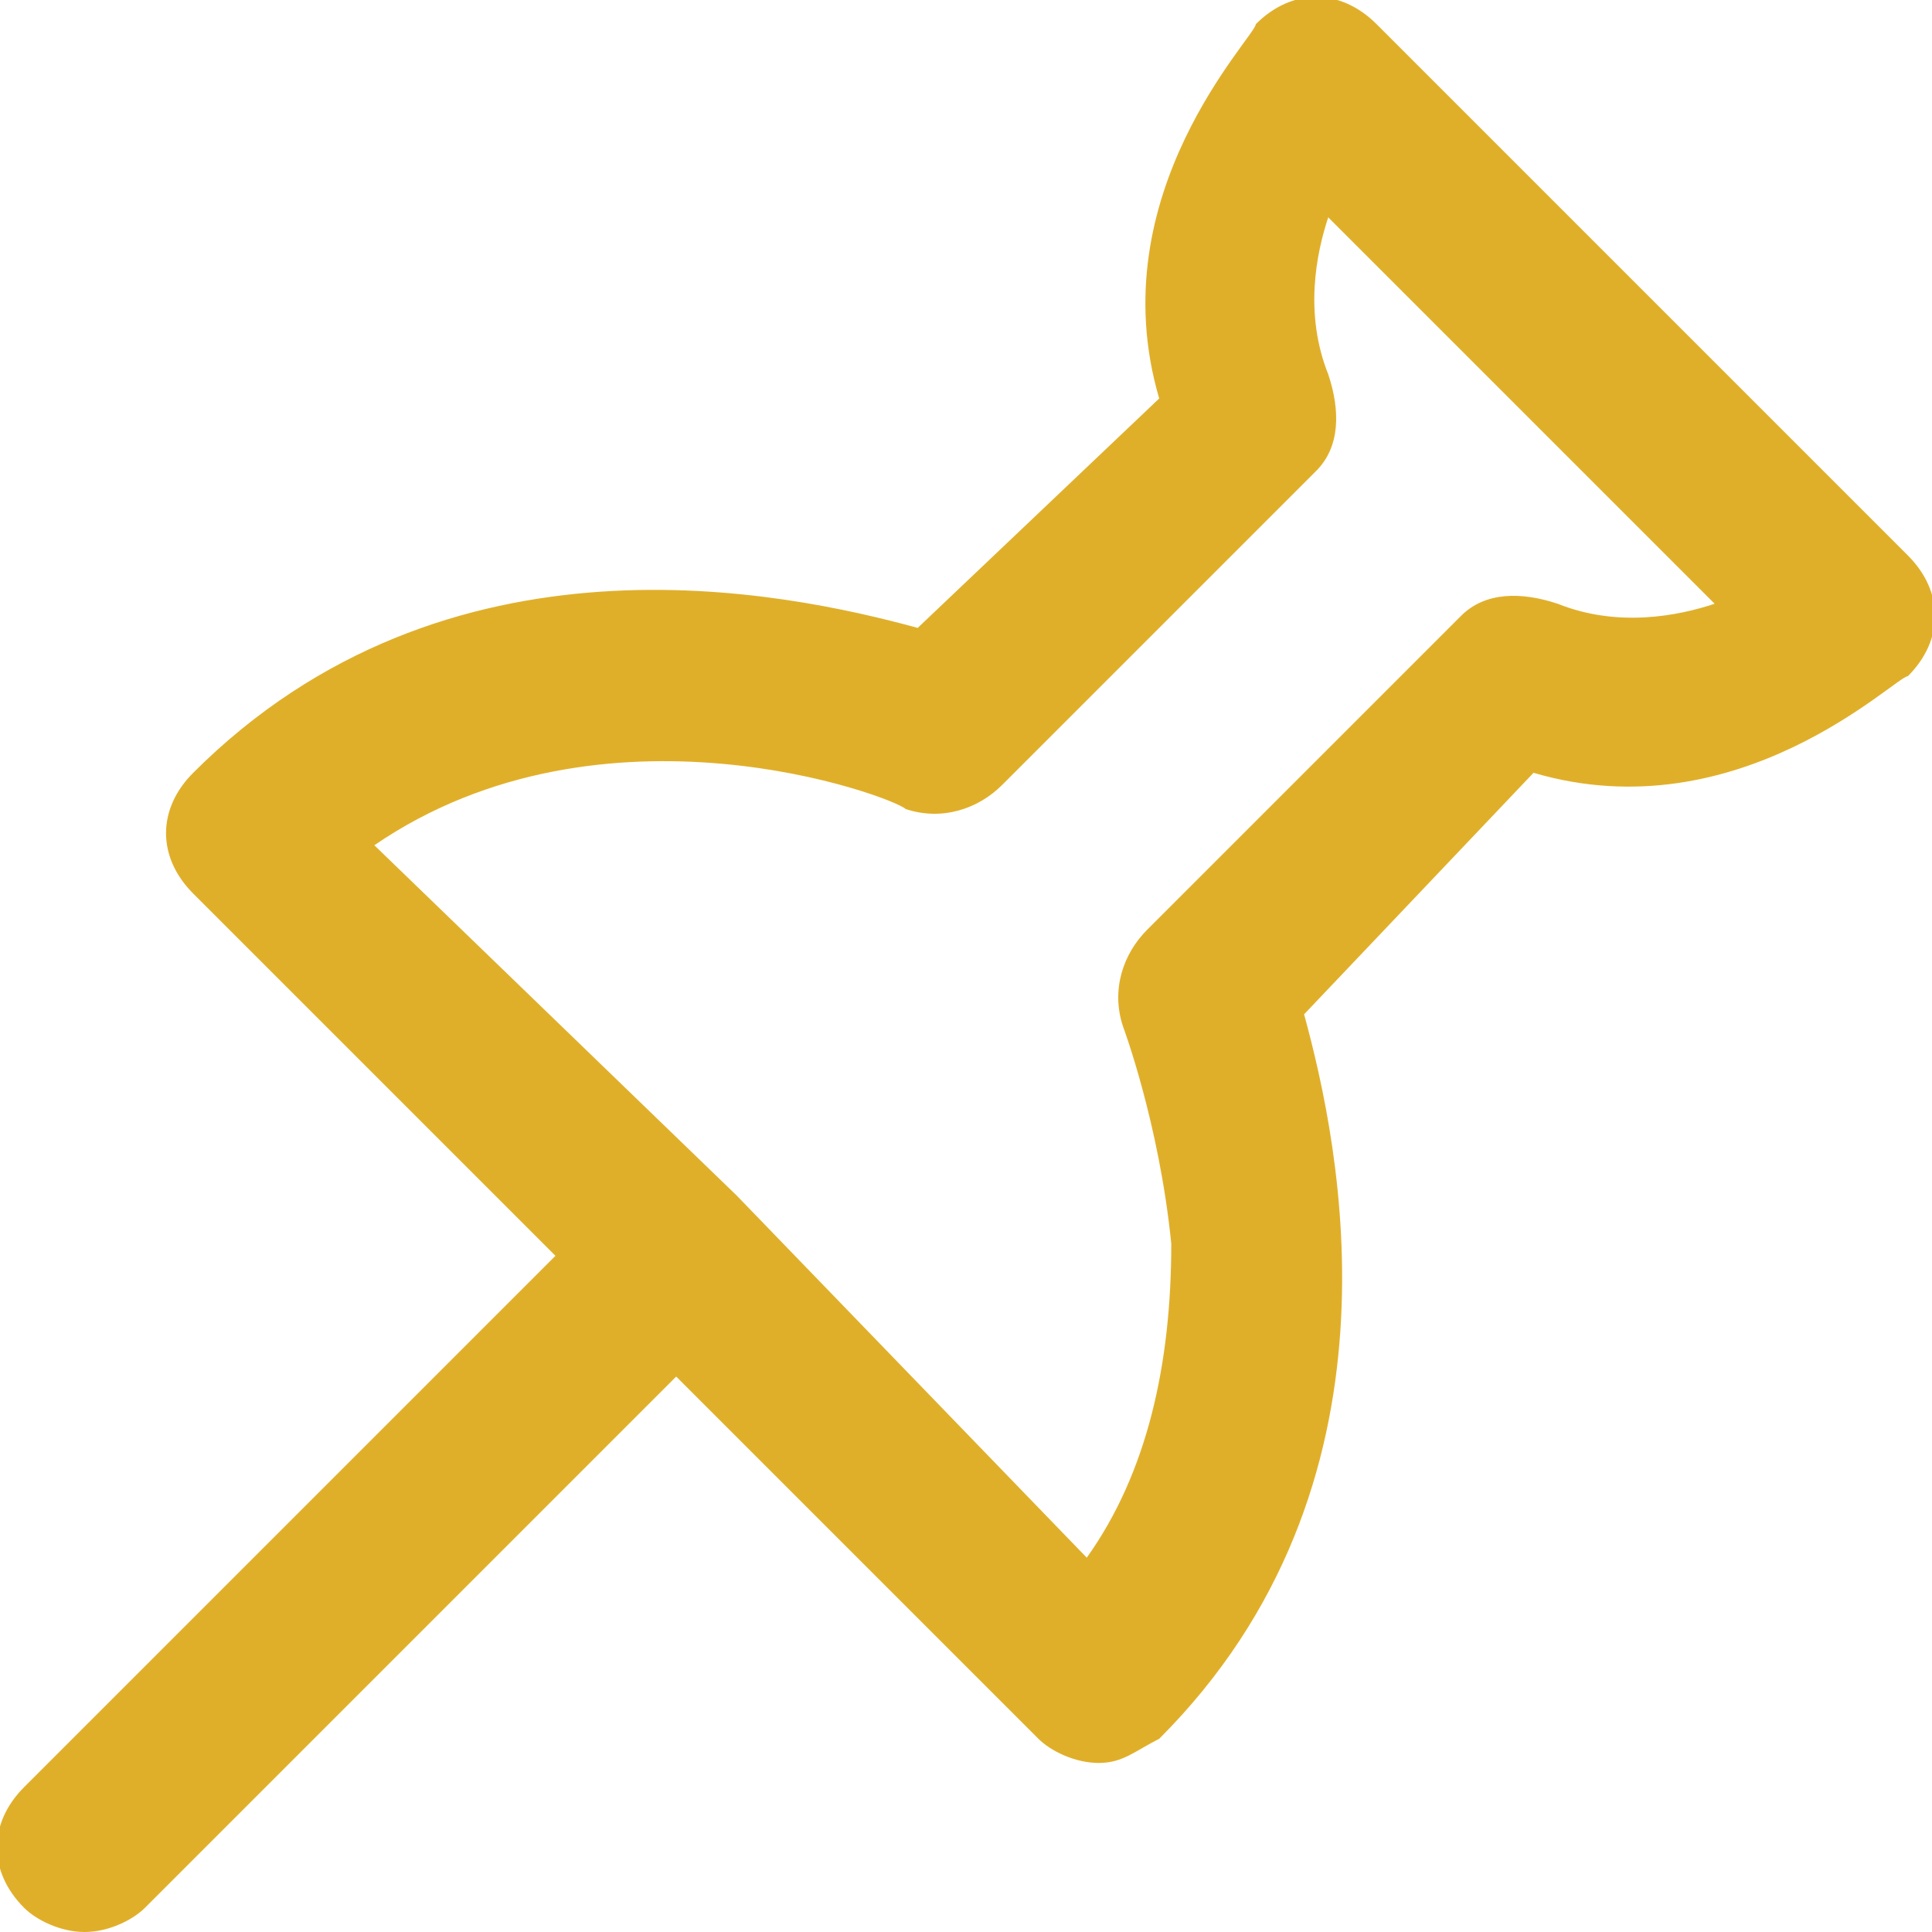 <svg xmlns="http://www.w3.org/2000/svg" width="16" height="16" viewBox="0 0 16 16"><g fill="none"><g fill="#E0AF2A"><path d="M12.9 5C12.6 4.9 12.3 4.9 12.1 5.1L9.5 7.7C9.3 7.9 9.2 8.2 9.3 8.5 9.3 8.5 9.6 9.3 9.7 10.3 9.7 11.3 9.5 12.2 9 12.9L6.1 9.9C6.1 9.9 6.1 9.9 6.1 9.9 6.1 9.9 6.1 9.9 6.1 9.9L3.1 7C5 5.7 7.4 6.6 7.5 6.7 7.8 6.8 8.1 6.7 8.3 6.5L10.9 3.9C11.1 3.7 11.1 3.4 11 3.1 10.8 2.6 10.9 2.1 11 1.8L14.2 5C13.9 5.1 13.4 5.2 12.9 5M15.8 4.6L11.4 0.2C11.1-0.1 10.7-0.1 10.4 0.2 10.4 0.3 9.1 1.6 9.6 3.3L7.6 5.2C6.5 4.9 3.7 4.3 1.6 6.4 1.3 6.7 1.3 7.1 1.6 7.4L4.6 10.4 0.2 14.8C-0.1 15.1-0.1 15.5 0.2 15.8 0.3 15.9 0.5 16 0.7 16 0.9 16 1.1 15.9 1.2 15.8L5.6 11.4 8.6 14.4C8.7 14.5 8.9 14.6 9.1 14.6 9.3 14.6 9.4 14.5 9.6 14.4 11.7 12.3 11.1 9.5 10.8 8.4L12.7 6.4C14.4 6.9 15.7 5.6 15.8 5.6 16.1 5.3 16.1 4.9 15.8 4.6"/></g></g></svg>

